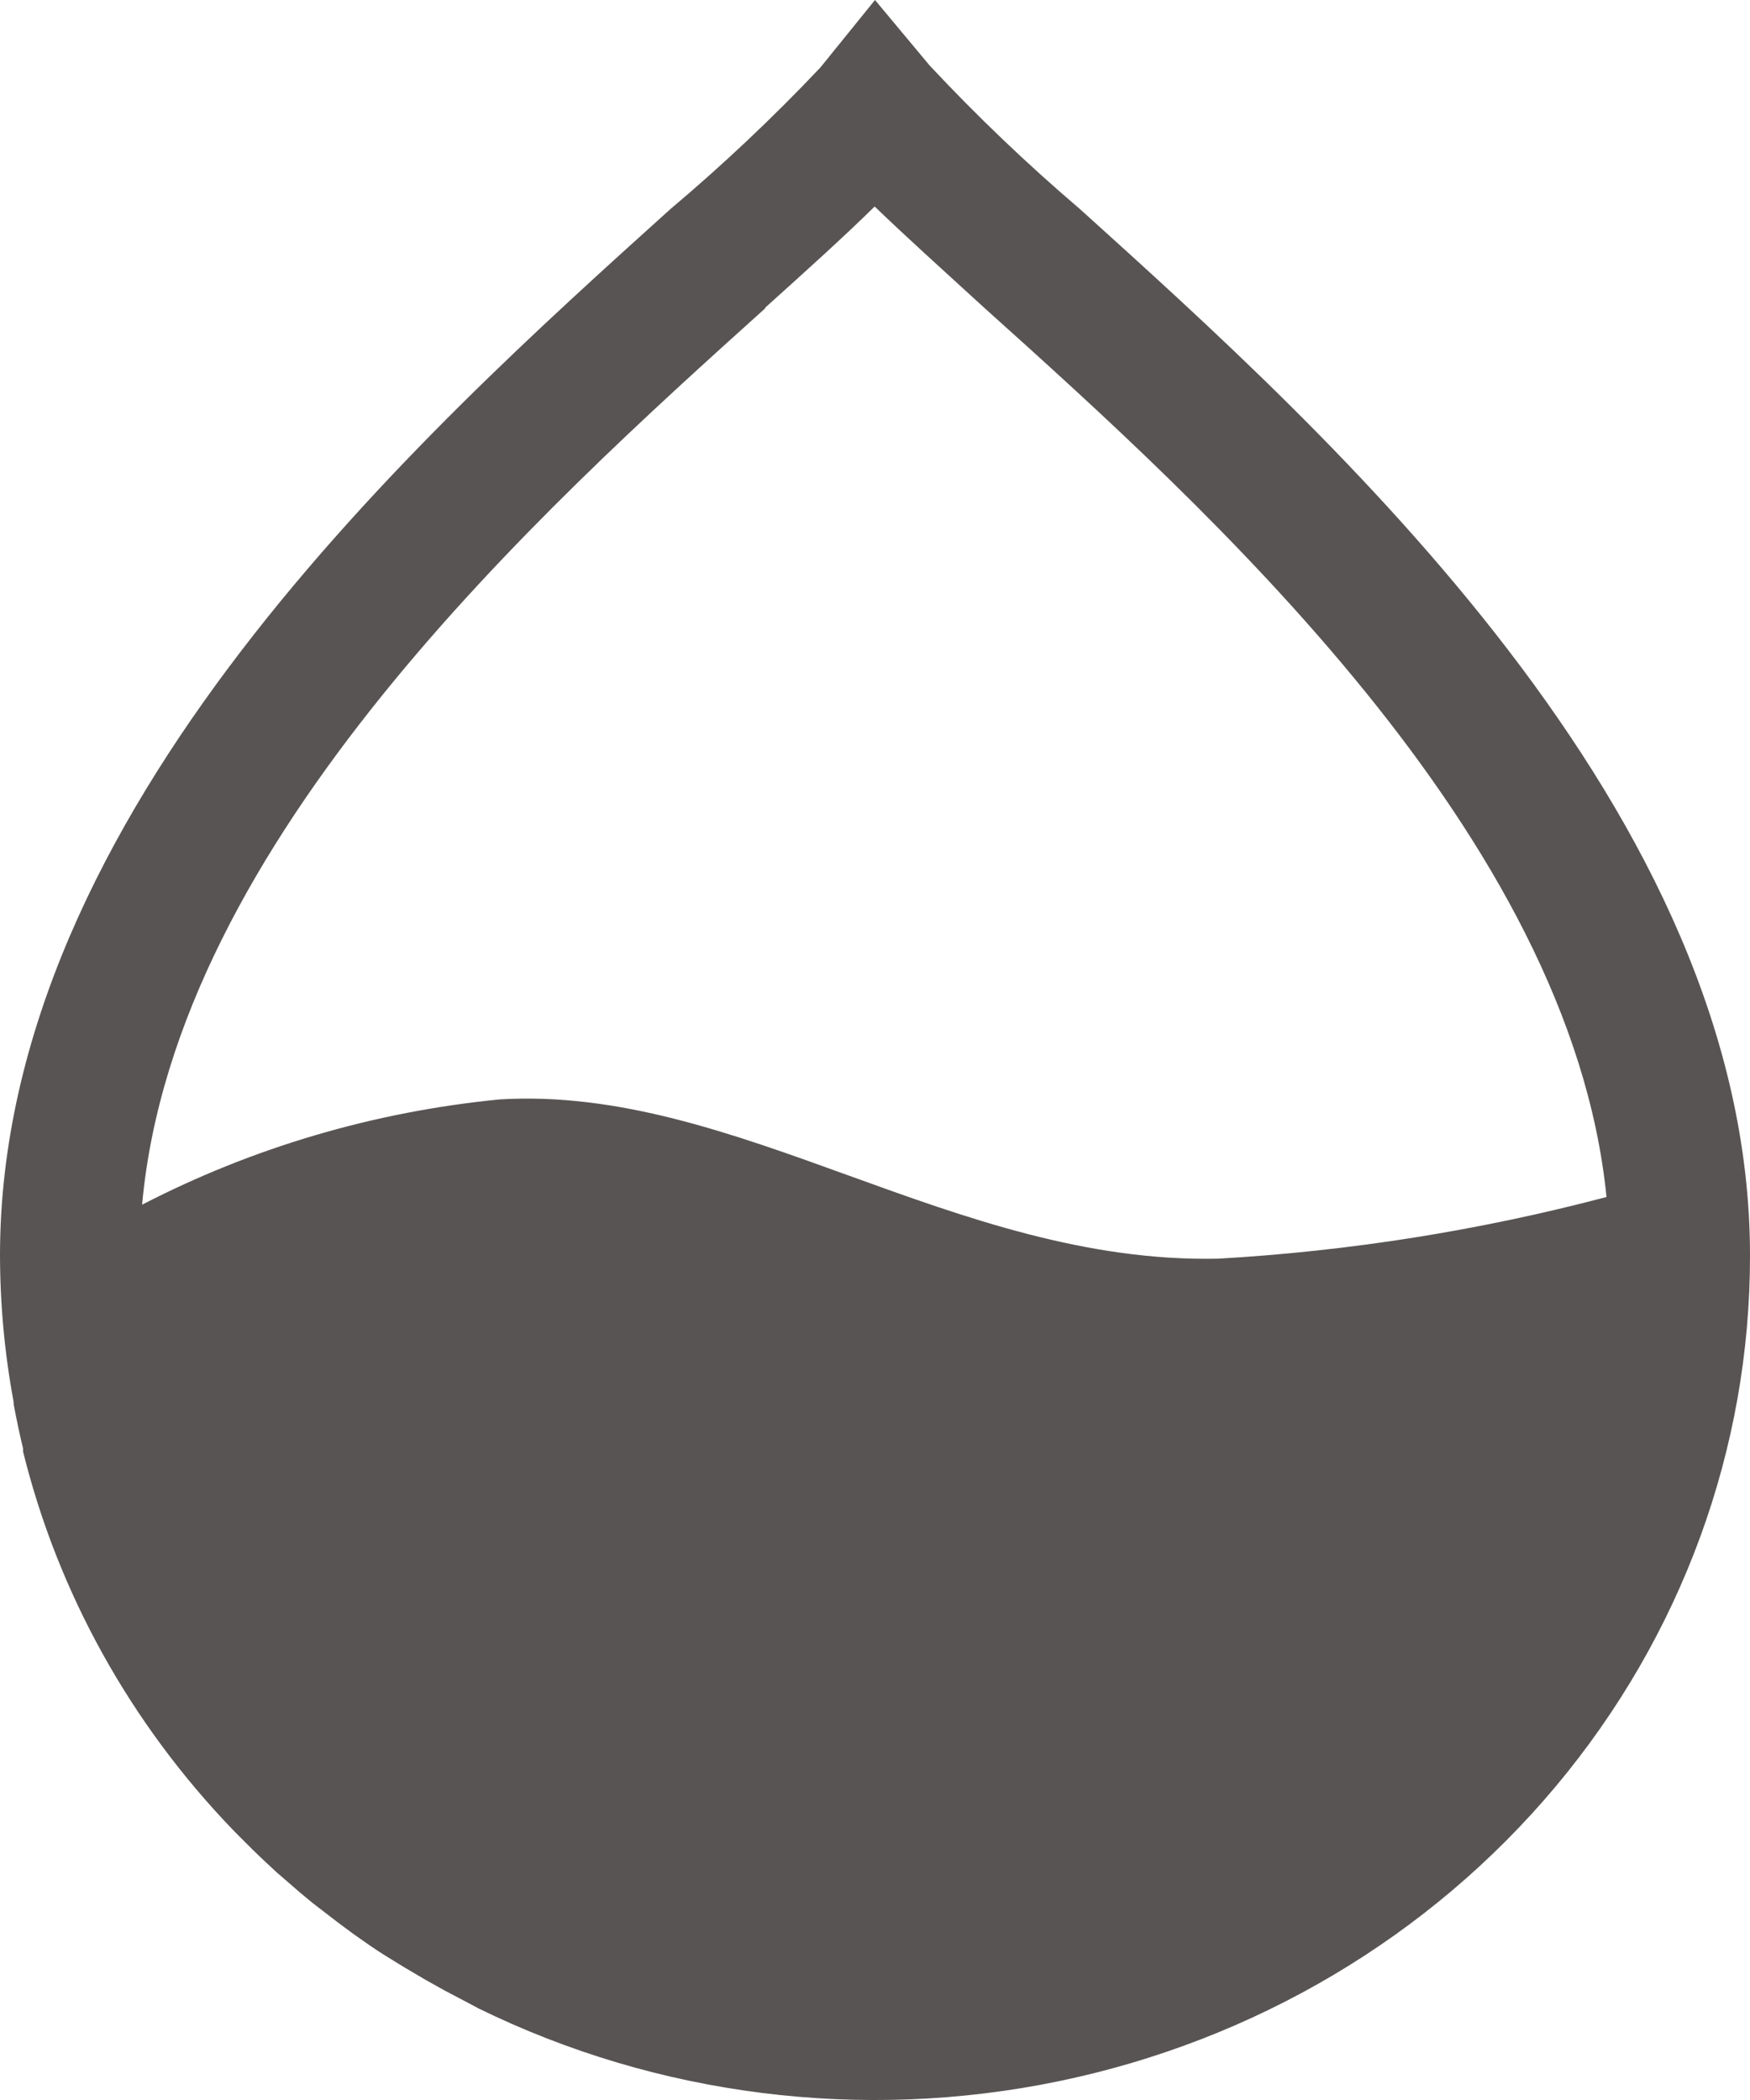 <svg width="20" height="24" viewBox="0 0 20 24" fill="none" xmlns="http://www.w3.org/2000/svg" xmlns:xlink="http://www.w3.org/1999/xlink">
<path d="M12.344,2.391C11.739,1.875 11.165,1.327 10.624,0.748L10,0L9.376,0.771C8.836,1.342 8.263,1.883 7.66,2.391C4.8,4.971 0,9.283 0,14.347C0.001,14.909 0.053,15.471 0.156,16.024L0.156,16.048C0.188,16.22 0.224,16.39 0.264,16.557L0.264,16.591C0.664,18.208 1.491,19.697 2.664,20.915L2.744,20.996C2.84,21.093 2.937,21.189 3.036,21.281L3.156,21.393L3.432,21.632L3.572,21.748L3.872,21.979L4.044,22.106C4.164,22.191 4.284,22.276 4.408,22.353L4.616,22.481L4.864,22.627L5.084,22.75L5.348,22.889L5.472,22.955C7.515,23.955 9.852,24.249 12.092,23.787C14.332,23.325 16.34,22.135 17.779,20.417C19.219,18.698 20.003,16.556 20,14.347C20,9.283 15.2,4.971 12.344,2.391ZM8.744,3.517C9.224,3.085 9.648,2.703 9.996,2.36C10.344,2.696 10.768,3.078 11.248,3.517C13.788,5.8 17.948,9.545 18.36,13.68C16.909,14.063 15.421,14.299 13.92,14.385C10.904,14.447 8.428,12.399 5.708,12.565C4.278,12.705 2.891,13.113 1.624,13.768C2,9.603 6.192,5.824 8.748,3.521L8.744,3.517Z" fill="#595454"/>
</svg>
